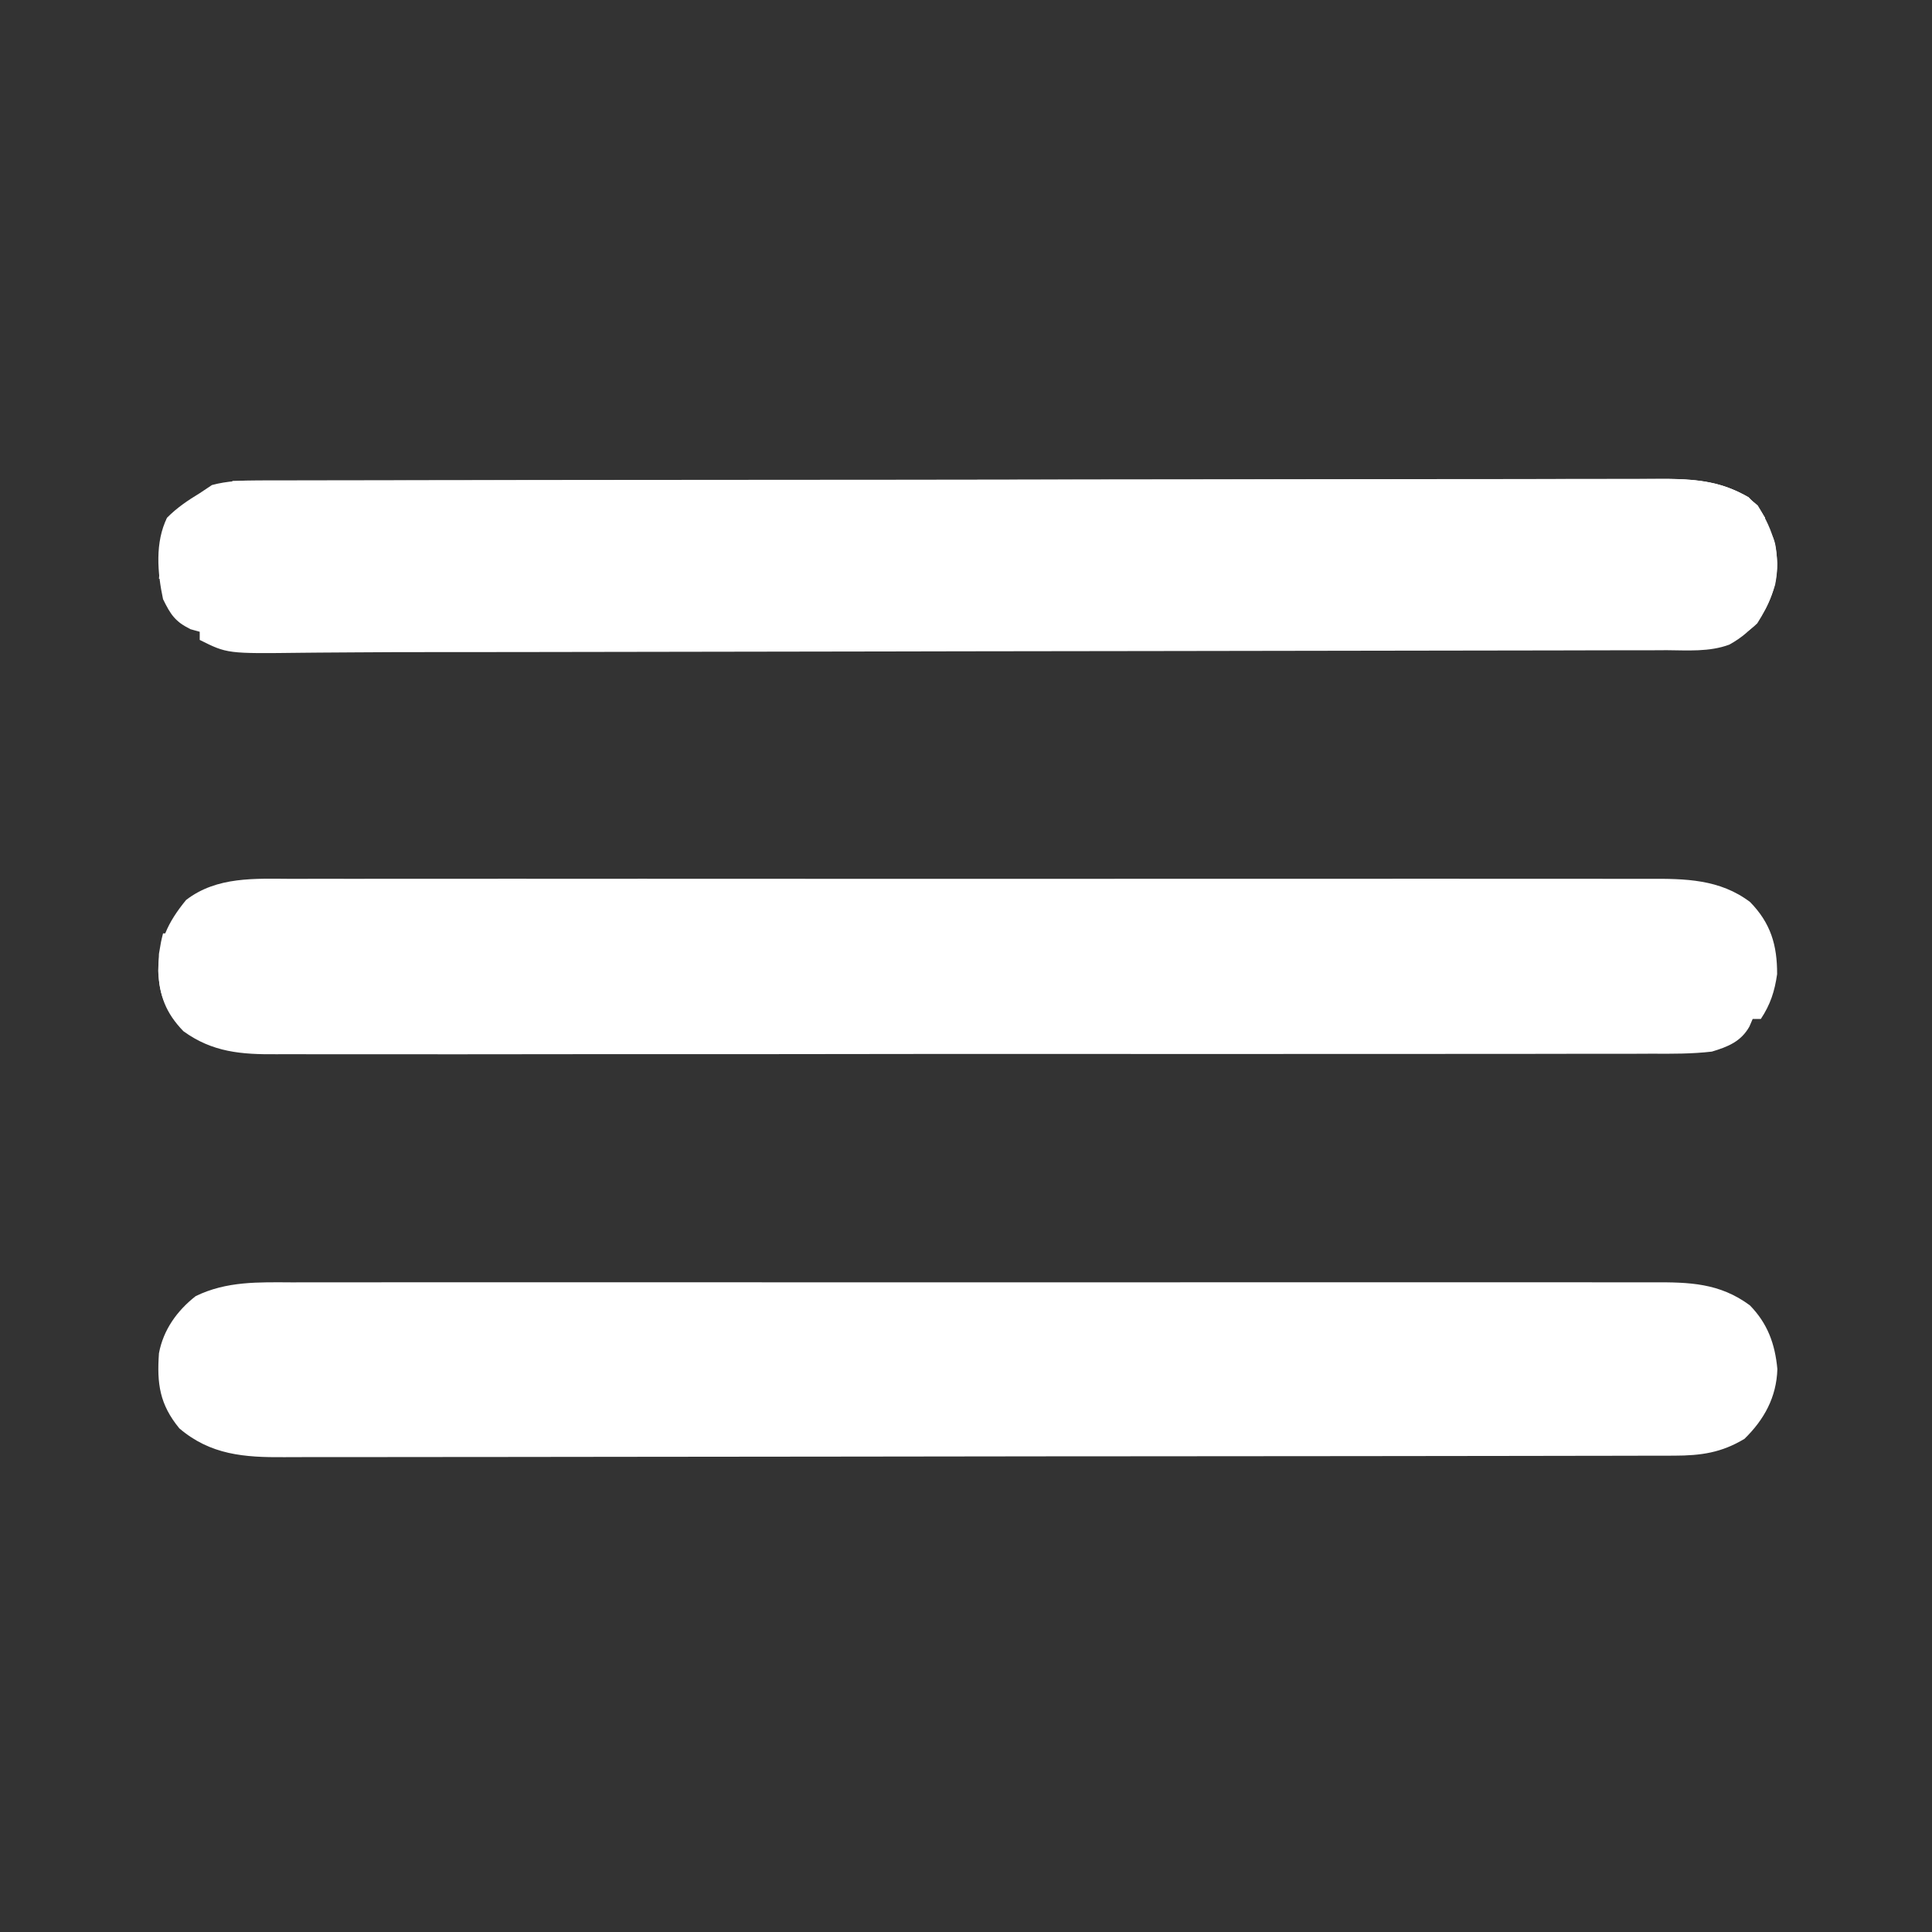 <?xml version="1.0" encoding="UTF-8"?>
<svg version="1.1" xmlns="http://www.w3.org/2000/svg" width="474" height="474">
<rect width="100%" height="100%" fill="#333333" stroke="none"/>
<path d="M0 0 C1.486 -0.003 2.973 -0.008 4.459 -0.014 C8.526 -0.027 12.592 -0.021 16.659 -0.011 C21.052 -0.004 25.445 -0.015 29.837 -0.023 C38.436 -0.036 47.034 -0.034 55.633 -0.025 C62.622 -0.018 69.611 -0.017 76.6 -0.02 C78.093 -0.021 78.093 -0.021 79.616 -0.022 C81.638 -0.023 83.66 -0.024 85.683 -0.025 C104.636 -0.033 123.59 -0.024 142.544 -0.007 C158.802 0.006 175.06 0.004 191.318 -0.01 C210.205 -0.026 229.092 -0.033 247.979 -0.023 C249.993 -0.022 252.008 -0.021 254.022 -0.02 C255.013 -0.02 256.005 -0.02 257.026 -0.019 C264.005 -0.017 270.985 -0.021 277.964 -0.028 C286.472 -0.036 294.979 -0.034 303.487 -0.018 C307.826 -0.01 312.165 -0.007 316.504 -0.017 C320.479 -0.026 324.454 -0.021 328.429 -0.005 C329.864 -0.002 331.299 -0.003 332.735 -0.011 C341.759 -0.053 350.238 0.052 357.686 5.693 C362.752 10.88 364.335 16.264 364.311 23.381 C363.719 27.541 362.667 30.847 360.311 34.381 C359.651 34.381 358.991 34.381 358.311 34.381 C357.915 35.302 357.915 35.302 357.511 36.242 C355.442 39.93 352.194 41.216 348.311 42.381 C343.397 42.954 338.5 42.926 333.56 42.896 C332.054 42.901 330.549 42.908 329.044 42.917 C324.919 42.935 320.795 42.929 316.671 42.919 C312.218 42.912 307.766 42.928 303.313 42.941 C294.594 42.962 285.876 42.962 277.157 42.954 C270.07 42.948 262.983 42.949 255.895 42.955 C254.886 42.956 253.877 42.957 252.838 42.958 C250.788 42.96 248.738 42.962 246.688 42.963 C227.467 42.98 208.247 42.971 189.026 42.954 C171.448 42.94 153.869 42.954 136.291 42.983 C118.235 43.013 100.18 43.024 82.124 43.014 C80.081 43.013 78.038 43.012 75.995 43.011 C74.487 43.01 74.487 43.01 72.949 43.01 C65.873 43.007 58.797 43.017 51.721 43.032 C43.093 43.049 34.466 43.049 25.838 43.027 C21.438 43.015 17.038 43.012 12.638 43.031 C8.606 43.048 4.575 43.041 0.543 43.017 C-0.912 43.012 -2.367 43.015 -3.822 43.028 C-12.436 43.099 -19.539 42.562 -26.689 37.381 C-31.028 32.892 -32.575 28.692 -32.876 22.568 C-32.716 15.331 -30.545 10.699 -26.029 5.178 C-18.456 -0.638 -9.108 -0.046 0 0 Z " fill="#fff" transform="translate(71.689,215.619)"/>
<path d="M0 0 C1.491 -0.003 2.982 -0.008 4.473 -0.014 C8.554 -0.027 12.634 -0.021 16.714 -0.011 C21.121 -0.004 25.528 -0.015 29.935 -0.023 C38.561 -0.036 47.187 -0.034 55.813 -0.025 C62.825 -0.018 69.836 -0.017 76.847 -0.02 C78.344 -0.021 78.344 -0.021 79.872 -0.022 C81.9 -0.023 83.929 -0.024 85.957 -0.025 C104.968 -0.033 123.98 -0.024 142.992 -0.007 C159.302 0.006 175.612 0.004 191.922 -0.01 C210.867 -0.026 229.813 -0.033 248.759 -0.023 C250.779 -0.022 252.8 -0.021 254.82 -0.02 C256.311 -0.02 256.311 -0.02 257.833 -0.019 C264.835 -0.017 271.838 -0.021 278.84 -0.028 C287.374 -0.036 295.908 -0.034 304.441 -0.018 C308.795 -0.01 313.148 -0.007 317.502 -0.017 C321.488 -0.026 325.474 -0.021 329.461 -0.005 C330.902 -0.002 332.342 -0.003 333.783 -0.011 C342.743 -0.053 350.144 0.137 357.579 5.631 C361.924 10.077 363.753 15.083 364.329 21.272 C364.125 28.161 361.095 33.665 356.267 38.381 C350.607 41.8 345.58 42.504 339.057 42.515 C337.799 42.52 336.541 42.524 335.245 42.529 C333.852 42.529 332.459 42.528 331.066 42.528 C329.583 42.531 328.101 42.535 326.619 42.539 C322.545 42.549 318.471 42.553 314.397 42.556 C310.004 42.56 305.61 42.569 301.217 42.578 C290.607 42.598 279.997 42.608 269.387 42.617 C264.39 42.621 259.393 42.626 254.396 42.632 C237.784 42.649 221.172 42.663 204.56 42.67 C200.25 42.672 195.94 42.674 191.63 42.676 C190.023 42.677 190.023 42.677 188.384 42.678 C171.029 42.686 153.673 42.711 136.317 42.744 C118.497 42.777 100.677 42.795 82.856 42.798 C72.851 42.8 62.846 42.809 52.842 42.834 C44.322 42.856 35.803 42.864 27.283 42.854 C22.937 42.85 18.592 42.852 14.246 42.871 C10.265 42.889 6.283 42.888 2.301 42.872 C0.864 42.87 -0.573 42.874 -2.009 42.886 C-11.758 42.962 -20.094 42.344 -27.733 35.818 C-32.553 29.945 -33.269 24.889 -32.733 17.381 C-31.659 11.648 -28.29 6.949 -23.733 3.381 C-16.155 -0.328 -8.25 -0.042 0 0 Z " fill="#fff" transform="translate(71.733,314.619)"/>
<path d="M0 0 C1.265 -0.004 2.53 -0.009 3.833 -0.014 C5.234 -0.013 6.635 -0.013 8.036 -0.013 C9.526 -0.016 11.017 -0.02 12.507 -0.024 C16.604 -0.034 20.701 -0.038 24.798 -0.04 C29.216 -0.044 33.634 -0.054 38.052 -0.063 C48.721 -0.082 59.39 -0.093 70.059 -0.101 C75.084 -0.106 80.109 -0.111 85.134 -0.116 C101.839 -0.133 118.544 -0.148 135.249 -0.155 C139.582 -0.157 143.916 -0.159 148.25 -0.161 C149.866 -0.162 149.866 -0.162 151.514 -0.162 C168.967 -0.171 186.419 -0.196 203.872 -0.229 C221.792 -0.262 239.712 -0.28 257.632 -0.283 C267.692 -0.285 277.753 -0.294 287.814 -0.319 C296.381 -0.341 304.948 -0.349 313.515 -0.339 C317.885 -0.335 322.255 -0.337 326.625 -0.356 C330.629 -0.374 334.632 -0.373 338.637 -0.357 C340.081 -0.355 341.526 -0.359 342.971 -0.371 C352.056 -0.441 360.912 -0.184 368.013 6.142 C371.923 12.468 373.741 18.155 372.275 25.591 C370.296 32.219 367.233 36.865 361.039 40.286 C356.136 42.11 350.851 41.686 345.687 41.653 C344.352 41.659 343.016 41.667 341.681 41.676 C338.021 41.696 334.361 41.692 330.7 41.683 C326.748 41.678 322.795 41.696 318.842 41.711 C311.989 41.735 305.136 41.744 298.283 41.742 C288.34 41.741 278.396 41.761 268.452 41.787 C252.27 41.828 236.089 41.851 219.907 41.863 C204.272 41.875 188.636 41.895 173.001 41.927 C172.042 41.929 171.082 41.931 170.094 41.933 C165.277 41.942 160.46 41.952 155.643 41.962 C126.048 42.023 96.454 42.073 66.859 42.103 C64.565 42.106 62.272 42.108 59.978 42.111 C58.887 42.112 58.887 42.112 57.775 42.113 C56.333 42.114 54.892 42.116 53.45 42.118 C49.981 42.121 46.512 42.123 43.043 42.122 C36.687 42.121 30.331 42.133 23.974 42.187 C20.964 42.212 17.954 42.229 14.944 42.246 C13.523 42.256 12.103 42.269 10.683 42.287 C-7.493 42.508 -7.493 42.508 -14.241 39.134 C-14.241 38.474 -14.241 37.814 -14.241 37.134 C-14.983 36.928 -15.726 36.722 -16.491 36.509 C-20.284 34.613 -21.366 32.951 -23.241 29.134 C-24.615 22.701 -25.253 15.182 -22.241 9.134 C-19.813 6.695 -17.177 4.908 -14.241 3.134 C-13.251 2.474 -12.261 1.814 -11.241 1.134 C-7.47 0.122 -3.892 0.006 0 0 Z " fill="#fff" transform="translate(63.241,117.866)"/>
<path d="M0 0 C45.946 -0.092 91.893 -0.162 137.839 -0.204 C143.264 -0.209 148.689 -0.214 154.114 -0.22 C155.194 -0.221 156.274 -0.222 157.386 -0.223 C174.872 -0.24 192.357 -0.272 209.842 -0.309 C227.784 -0.346 245.727 -0.368 263.669 -0.376 C274.74 -0.382 285.811 -0.399 296.881 -0.432 C304.474 -0.453 312.066 -0.459 319.658 -0.454 C324.038 -0.451 328.418 -0.455 332.798 -0.477 C336.812 -0.496 340.825 -0.497 344.838 -0.484 C346.287 -0.482 347.735 -0.487 349.184 -0.5 C357.425 -0.567 364.742 -0.262 372 4 C374.625 6.75 374.625 6.75 376 9 C375.67 9.66 375.34 10.32 375 11 C374.01 10.34 373.02 9.68 372 9 C370.344 8.307 368.679 7.635 367 7 C367 5.68 367 4.36 367 3 C362.822 2.211 358.873 1.872 354.624 1.861 C353.354 1.856 352.085 1.85 350.777 1.845 C349.376 1.844 347.975 1.843 346.574 1.842 C345.079 1.837 343.585 1.832 342.091 1.827 C337.988 1.813 333.886 1.806 329.784 1.799 C325.358 1.791 320.933 1.778 316.508 1.765 C308.842 1.743 301.176 1.725 293.51 1.709 C282.426 1.686 271.343 1.658 260.259 1.629 C242.276 1.581 224.294 1.538 206.312 1.497 C188.843 1.458 171.375 1.417 153.906 1.372 C152.83 1.37 151.753 1.367 150.643 1.364 C145.242 1.35 139.84 1.337 134.439 1.323 C89.626 1.209 44.813 1.102 0 1 C0 0.67 0 0.34 0 0 Z " fill="#fff" transform="translate(57,118)"/>
<path d="M0 0 C3.791 -0.118 7.582 -0.188 11.375 -0.25 C12.966 -0.3 12.966 -0.3 14.59 -0.352 C21.755 -0.439 27.695 0.423 34 4 C36.625 6.75 36.625 6.75 38 9 C37.67 9.66 37.34 10.32 37 11 C36.01 10.34 35.02 9.68 34 9 C32.344 8.307 30.679 7.635 29 7 C29 5.68 29 4.36 29 3 C23.083 1.782 17.142 1.664 11.125 1.438 C10.055 1.394 8.985 1.351 7.883 1.307 C5.255 1.201 2.628 1.099 0 1 C0 0.67 0 0.34 0 0 Z " fill="#fff" transform="translate(395,118)"/>
<path d="M0 0 C2.848 2.848 2.714 5.349 3.031 9.266 C2.968 14.843 1.092 19.289 -1.875 23.938 C-4.152 26.148 -5.985 27.079 -9 28 C-8.381 27.484 -7.763 26.969 -7.125 26.438 C-4.521 23.451 -4.033 20.786 -3 17 C-2.49 16.582 -1.979 16.165 -1.453 15.734 C0.862 12.971 0.284 10.324 0.188 6.812 C0.16 5.54 0.133 4.268 0.105 2.957 C0.071 1.981 0.036 1.005 0 0 Z " fill="#fff" transform="translate(433,129)"/>
<path d="M0 0 C0.33 0 0.66 0 1 0 C0.965 0.808 0.93 1.616 0.895 2.449 C0.867 3.518 0.84 4.586 0.812 5.688 C0.778 6.743 0.743 7.799 0.707 8.887 C1.035 12.372 2.112 14.108 4 17 C3.688 19.312 3.688 19.312 3 21 C-1.191 15.897 -1.335 11.499 -1 5 C-0.5 2 -0.5 2 0 0 Z " fill="#fff" transform="translate(40,229)"/>
<path d="M0 0 C3.674 0.306 4.781 0.758 7.312 3.562 C8.148 4.769 8.148 4.769 9 6 C8.67 6.66 8.34 7.32 8 8 C7.01 7.34 6.02 6.68 5 6 C3.344 5.307 1.679 4.635 0 4 C0 2.68 0 1.36 0 0 Z " fill="#fff" transform="translate(424,121)"/>
<path d="M0 0 C2 2 2 2 2.25 4.438 C2 7 2 7 0 10 C-0.385 11.655 -0.728 13.322 -1 15 C-1.33 15 -1.66 15 -2 15 C-1.859 13.062 -1.712 11.125 -1.562 9.188 C-1.481 8.109 -1.4 7.03 -1.316 5.918 C-1 3 -1 3 0 0 Z " fill="#fff" transform="translate(41,127)"/>
<path d="M0 0 C0.66 0 1.32 0 2 0 C3 1 4 2 5 3 C5.66 3 6.32 3 7 3 C6.67 4.32 6.34 5.64 6 7 C3 6 3 6 1.312 2.938 C0.879 1.968 0.446 0.999 0 0 Z " fill="#fff" transform="translate(41,147)"/>
<path d="" fill="#fff" transform="translate(0,0)"/>
</svg>
